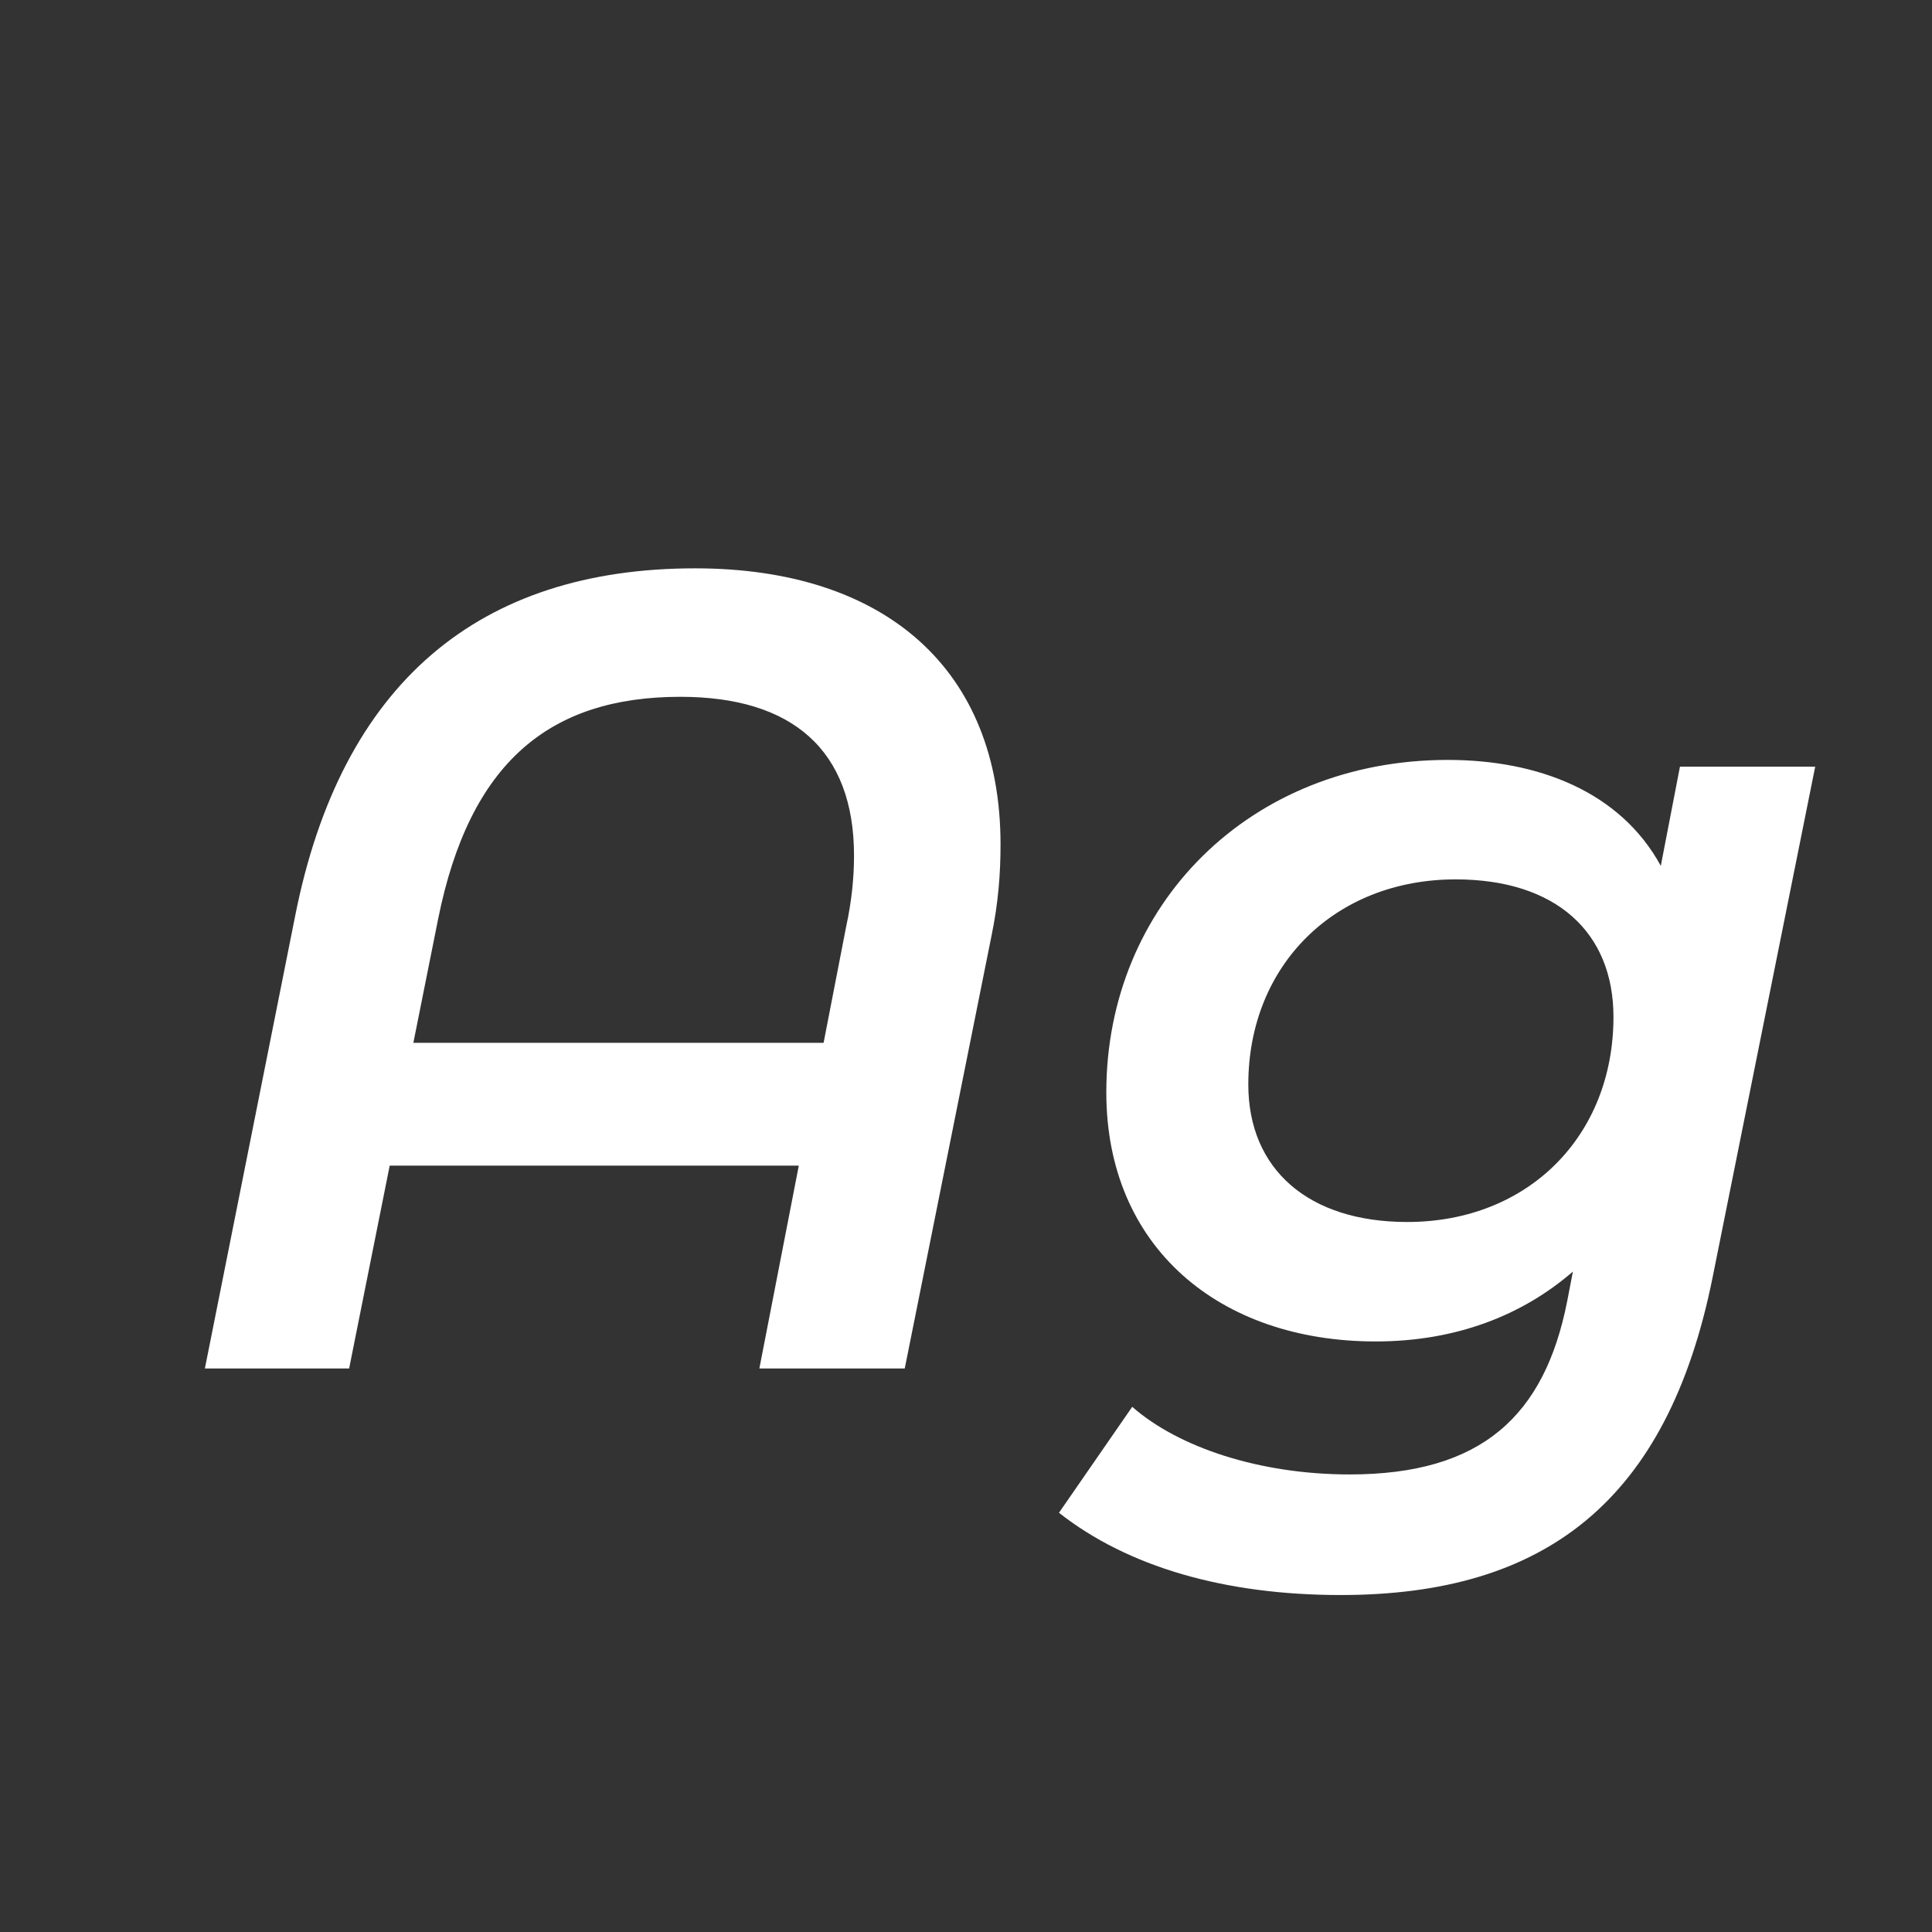 <svg width="24" height="24" viewBox="0 0 24 24" fill="none" xmlns="http://www.w3.org/2000/svg">
<rect x="0" y="0" width="24" height="24" fill="#333333" stroke="none"/>
<path d="M8.635 7.06C5.961 7.06 4.239 8.474 3.665 11.386L2.545 17H4.337L4.841 14.48H9.923L9.433 17H11.239L12.317 11.624C12.401 11.218 12.429 10.854 12.429 10.49C12.429 8.32 11.001 7.06 8.635 7.06ZM5.443 11.414C5.835 9.468 6.829 8.656 8.453 8.656C9.839 8.656 10.609 9.314 10.609 10.63C10.609 10.896 10.581 11.19 10.511 11.512L10.231 12.954H5.135L5.443 11.414ZM20.631 10.756C20.127 9.832 19.105 9.44 17.985 9.44C15.521 9.44 13.743 11.246 13.743 13.57C13.743 15.488 15.143 16.664 17.089 16.664C18.083 16.664 18.909 16.342 19.539 15.796L19.469 16.16C19.189 17.588 18.405 18.316 16.767 18.316C15.647 18.316 14.639 17.98 14.065 17.476L13.155 18.792C14.009 19.464 15.213 19.814 16.655 19.814C19.189 19.814 20.715 18.652 21.275 15.866L22.549 9.524H20.869L20.631 10.756ZM17.481 15.18C16.249 15.18 15.507 14.522 15.507 13.472C15.507 11.988 16.585 10.924 18.083 10.924C19.329 10.924 20.043 11.582 20.043 12.632C20.043 14.116 18.979 15.18 17.481 15.18Z" fill="white"/>
</svg>
